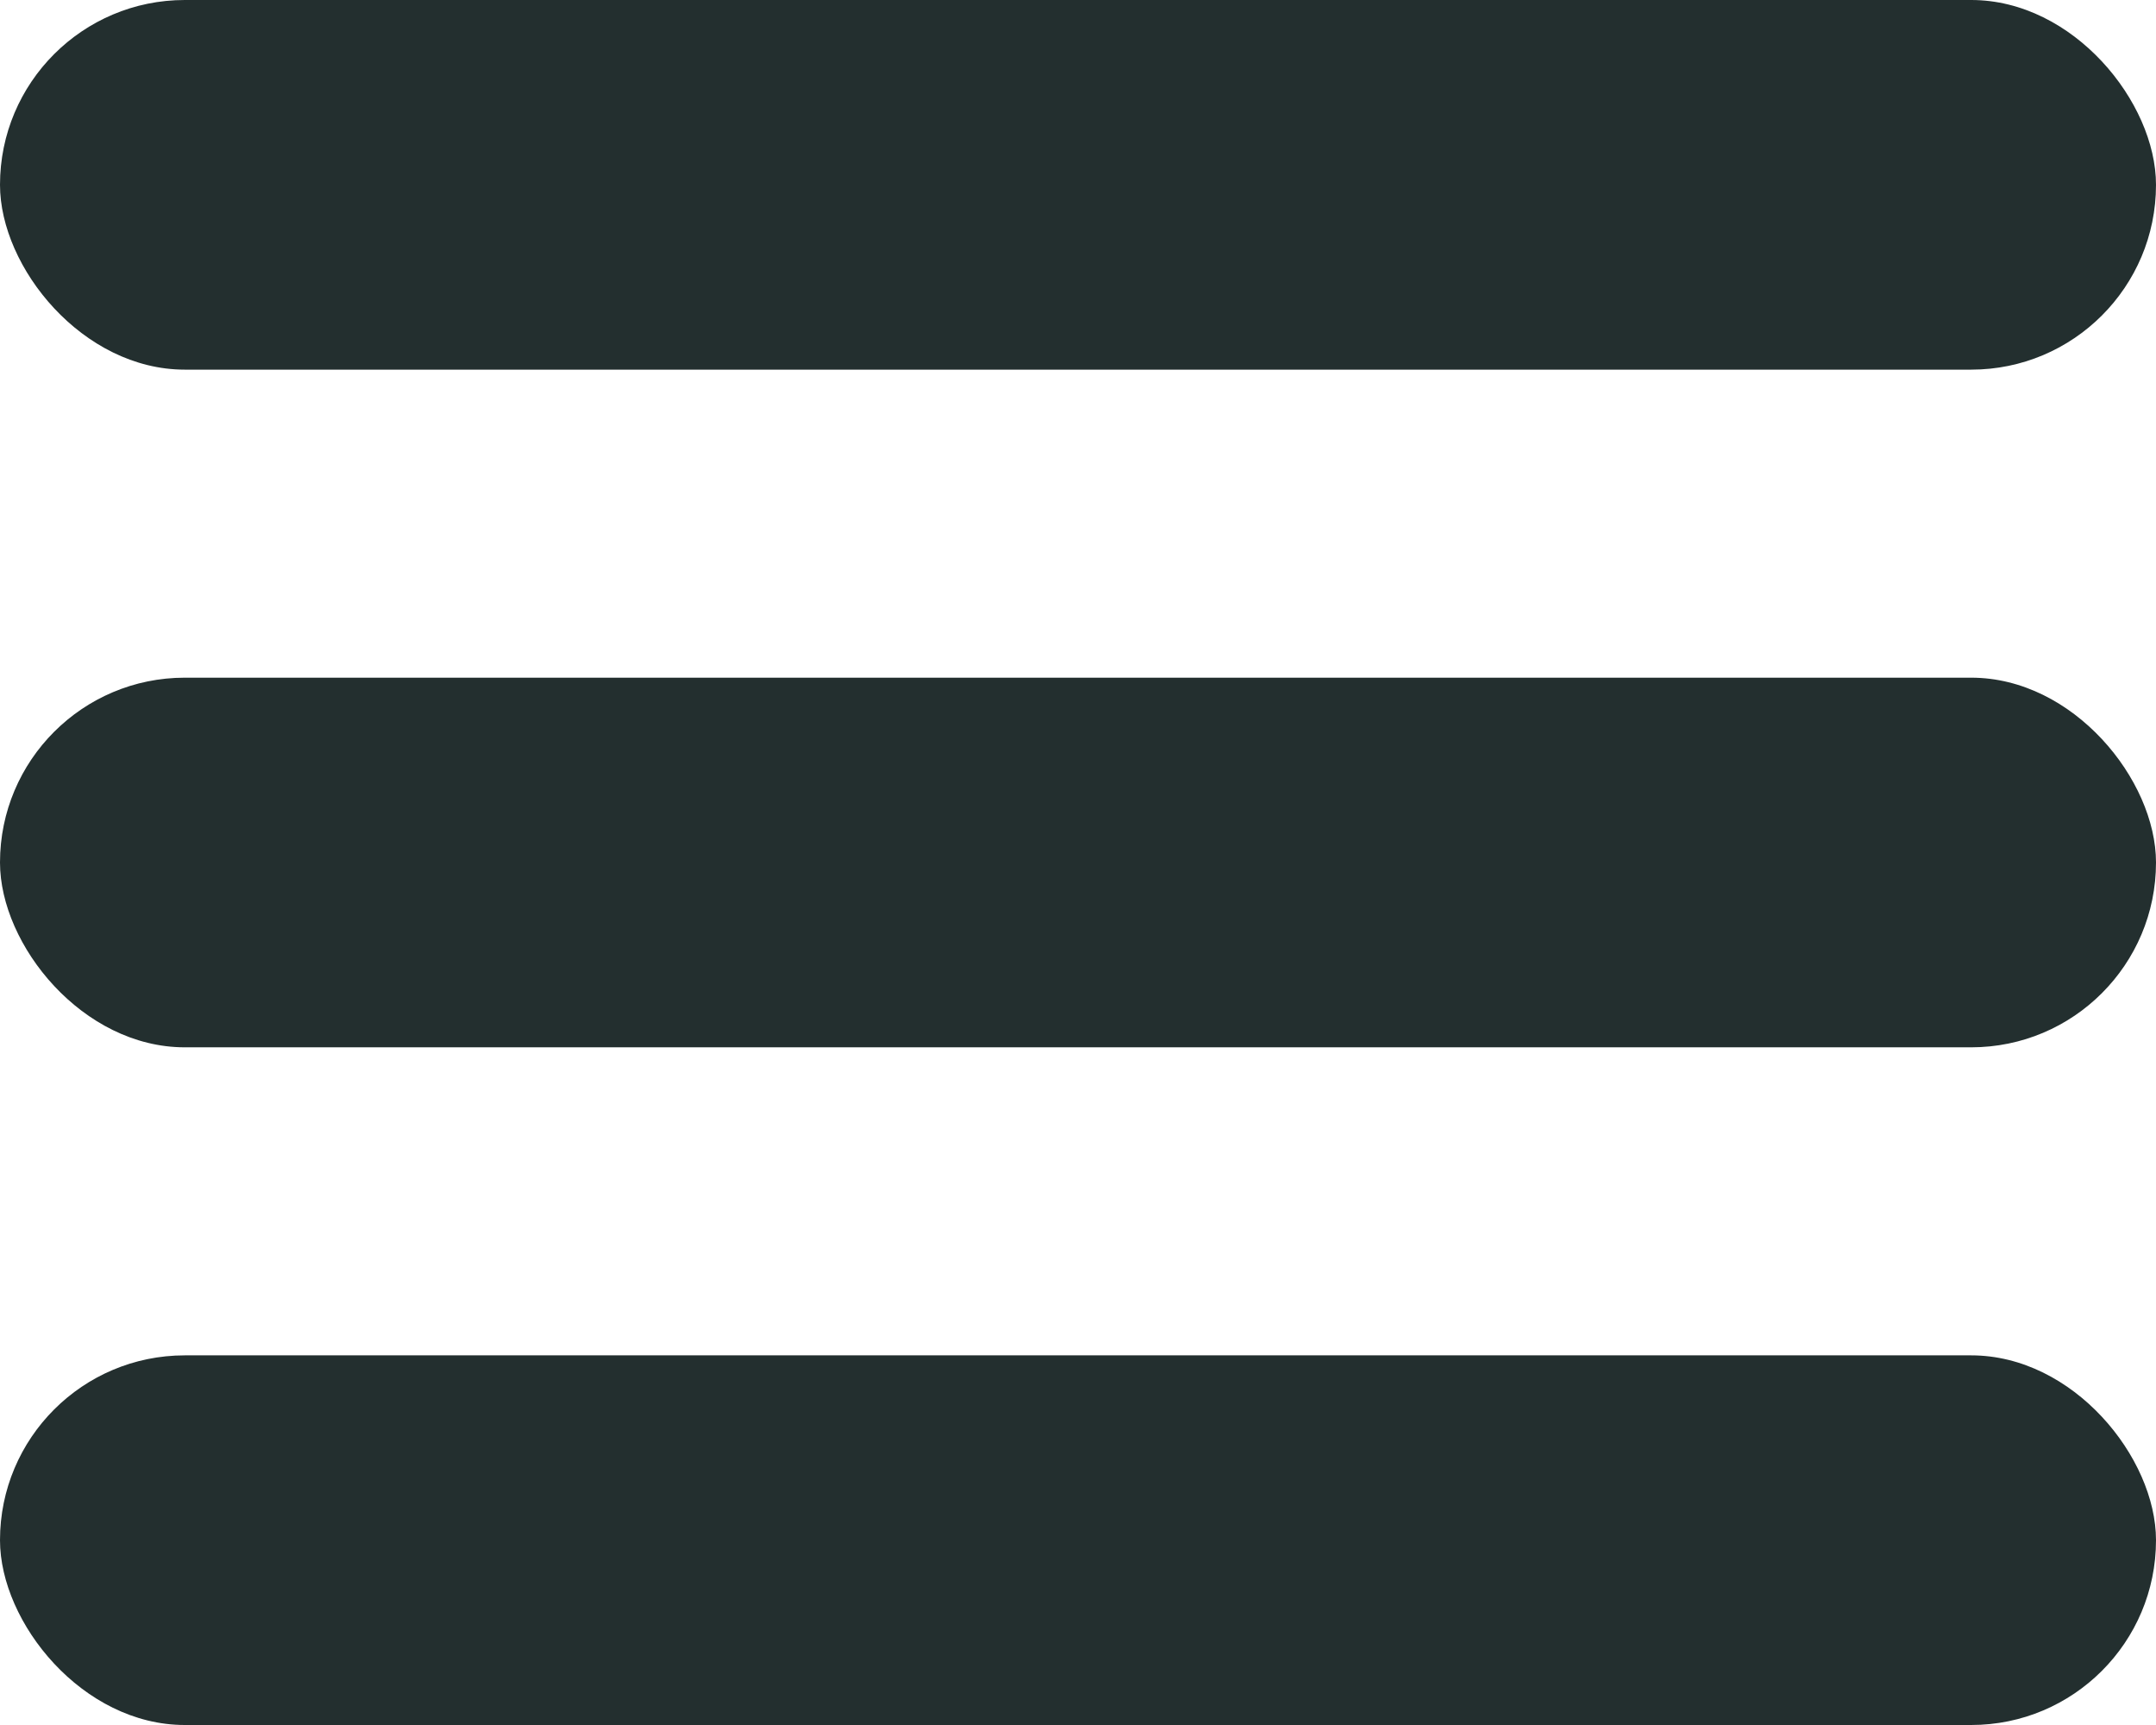 <svg width="70" height="56" viewBox="0 0 70 56" fill="none" xmlns="http://www.w3.org/2000/svg">
<rect width="70" height="12" rx="6" fill="#232F2F"/>
<rect y="22" width="70" height="12" rx="6" fill="#232F2F"/>
<rect y="44" width="70" height="12" rx="6" fill="#232F2F"/>
</svg>
